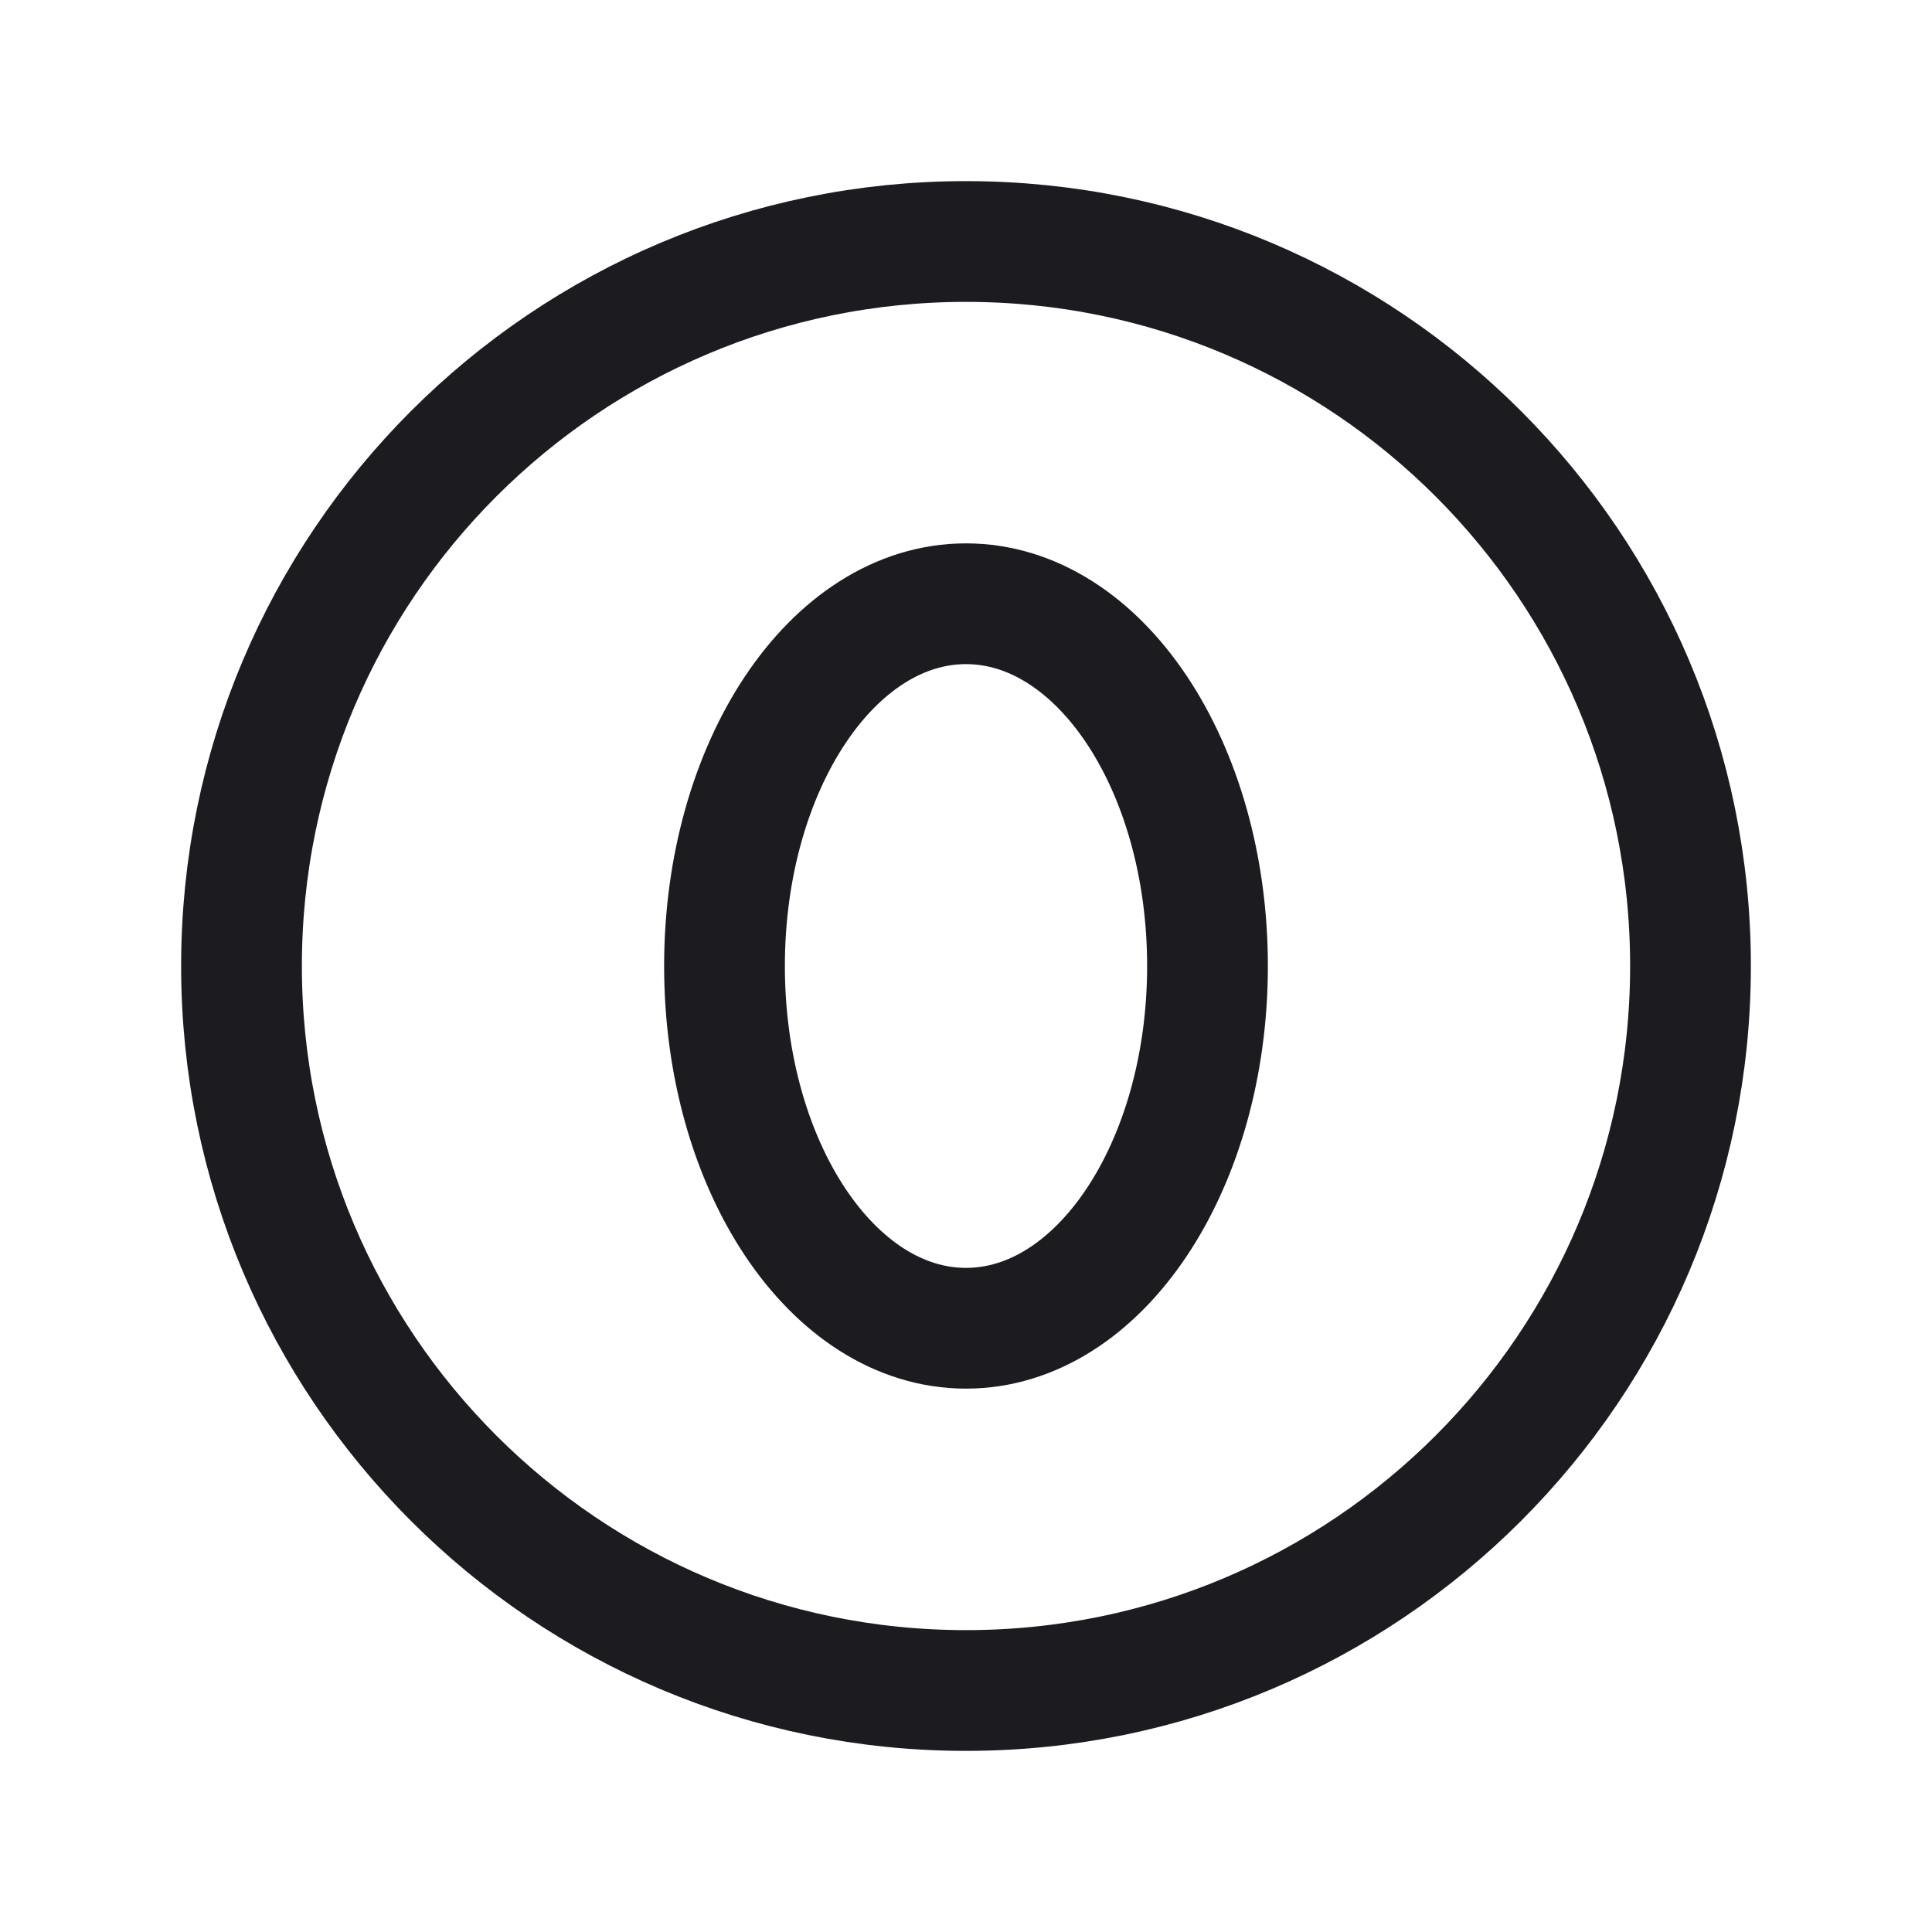 <svg width="32" height="32" fill="none" xmlns="http://www.w3.org/2000/svg"><path d="M16 22c2.21 0 4-2.686 4-6s-1.79-6-4-6-4 2.686-4 6 1.79 6 4 6Z" stroke="#1C1B1F" stroke-width="2" stroke-linecap="round" stroke-linejoin="round"/><path d="M16 28c6.627 0 12-5.373 12-12S22.627 4 16 4 4 9.373 4 16s5.373 12 12 12Z" stroke="#1C1B1F" stroke-width="2" stroke-miterlimit="10" stroke-linejoin="round"/></svg>